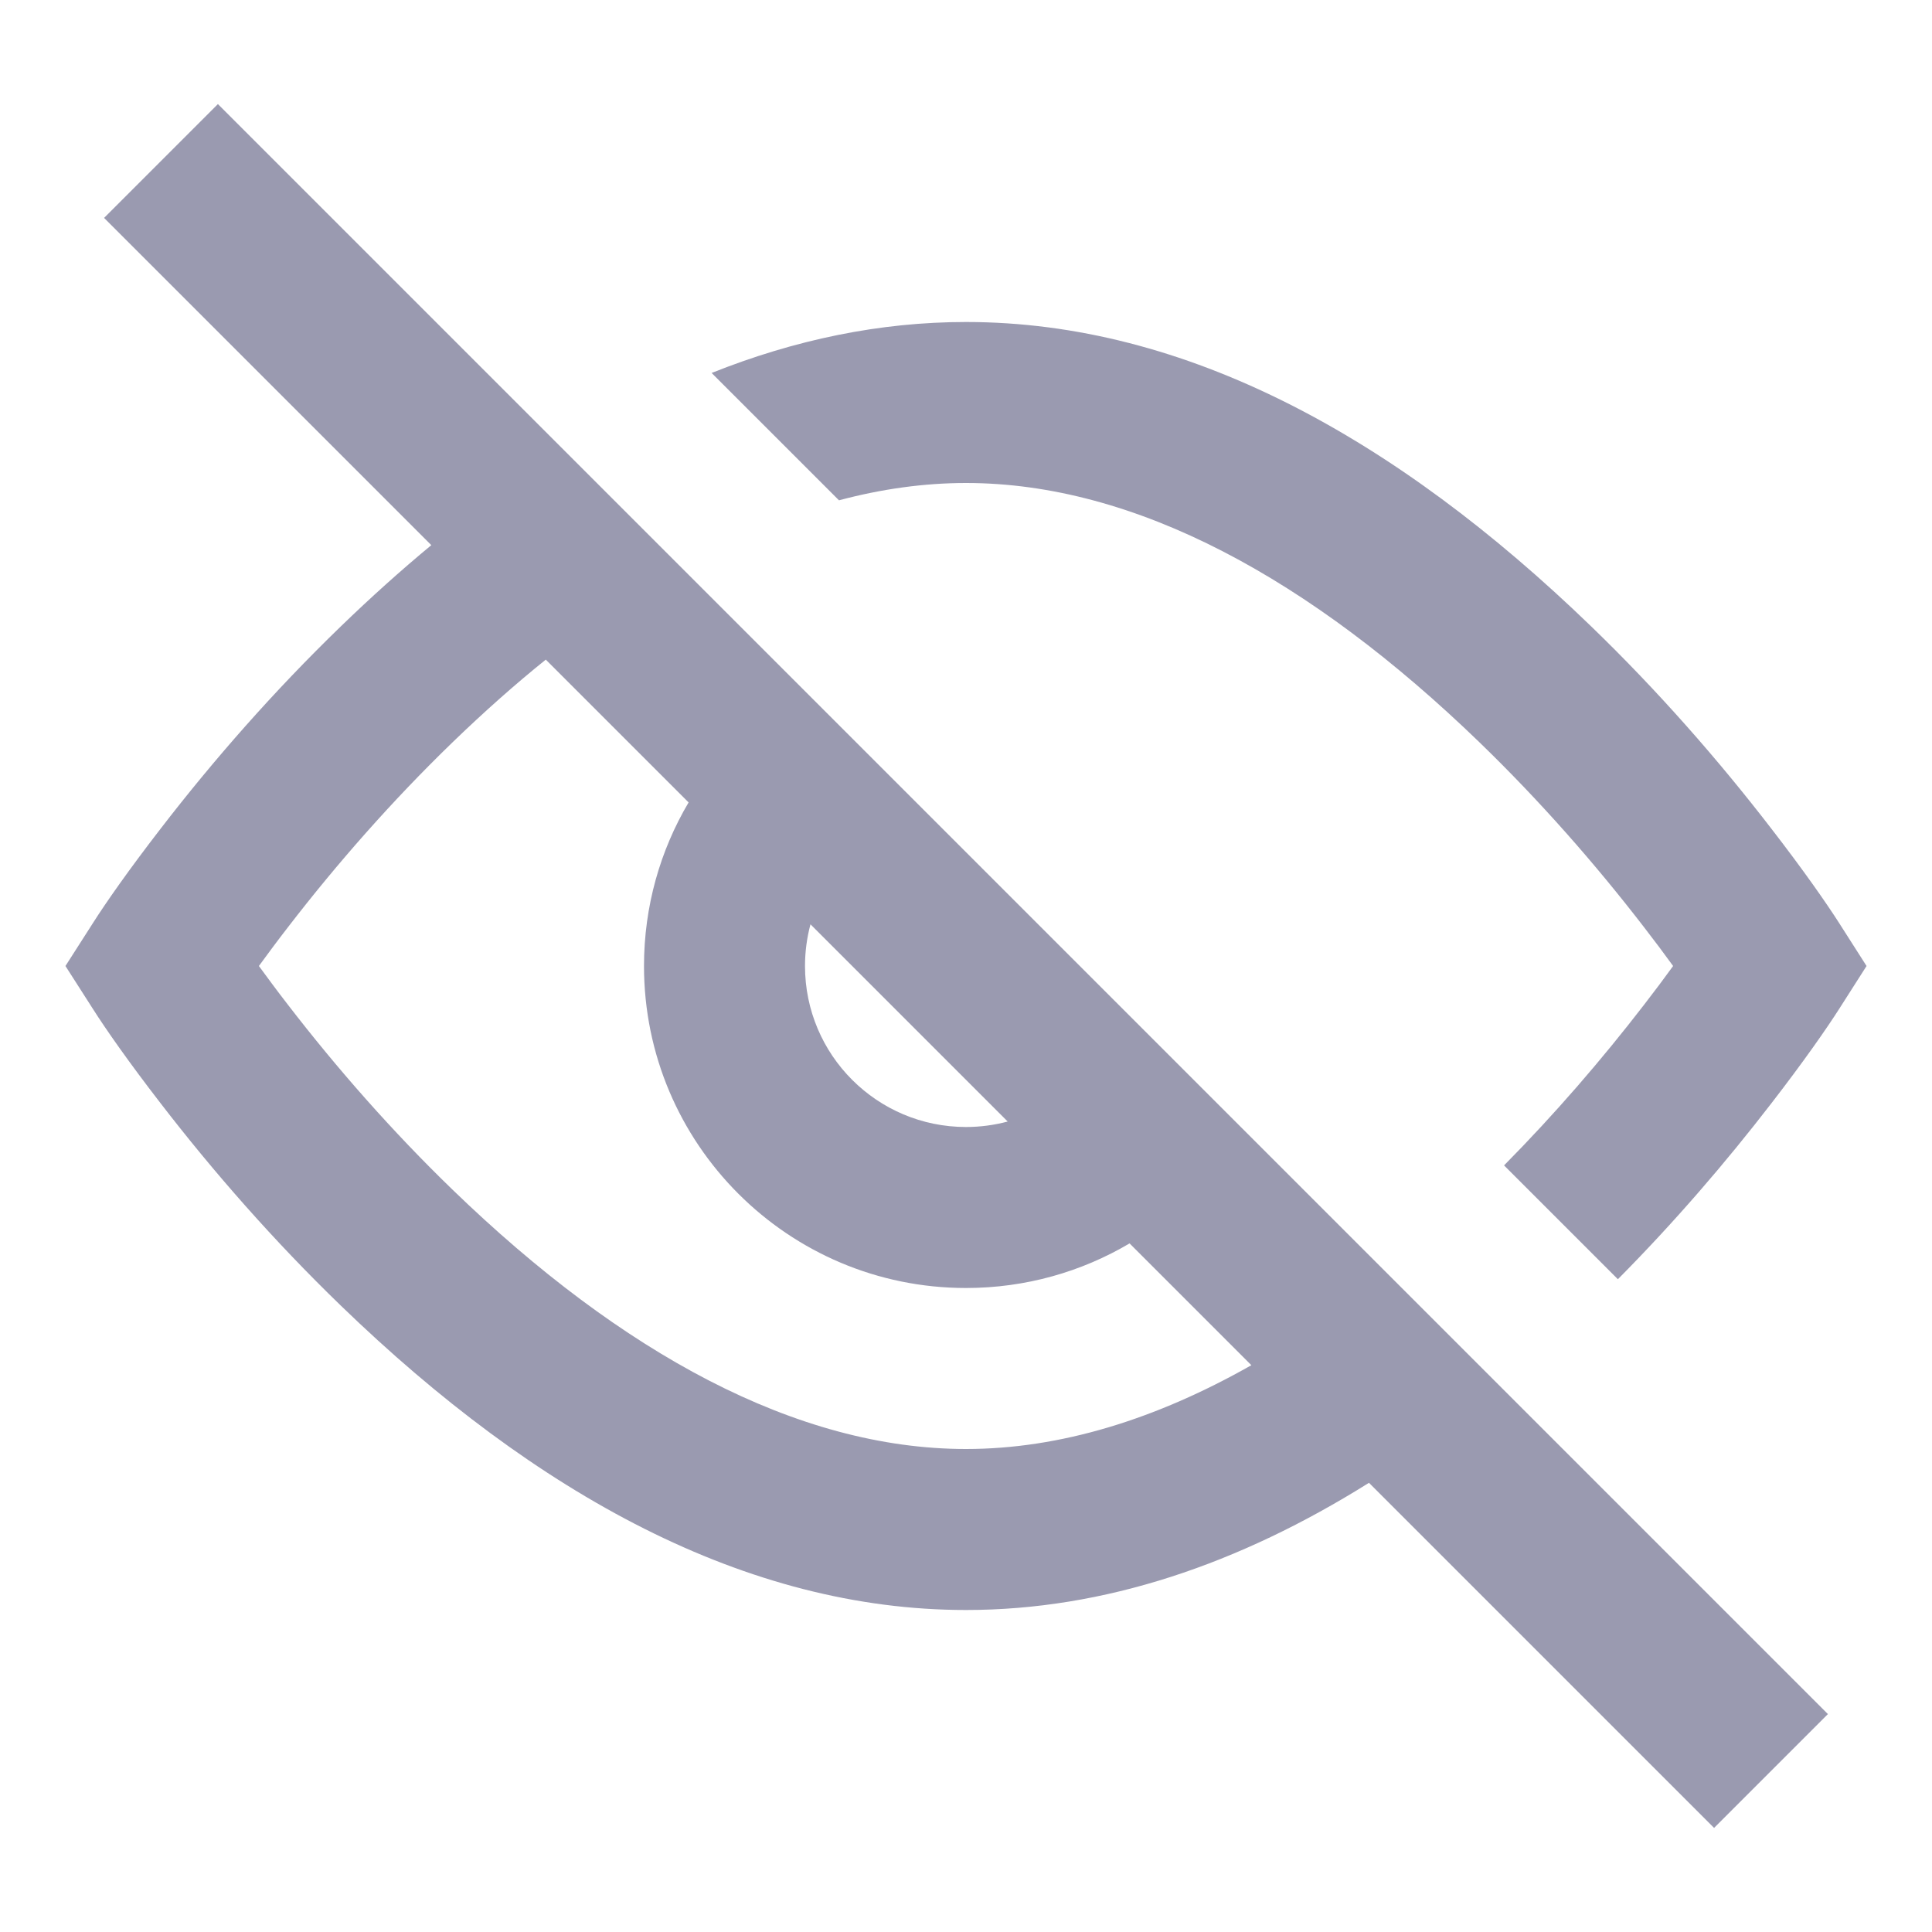 <svg width="24" height="24" viewBox="0 0 24 24" fill="none" xmlns="http://www.w3.org/2000/svg">
<g id="24 / basic / eye-no">
<path id="icon" fill-rule="evenodd" clip-rule="evenodd" d="M2.707 1.293L1.293 2.707L5.358 6.772C4.979 7.086 4.604 7.423 4.234 7.781C3.405 8.583 2.654 9.439 1.994 10.296C1.595 10.812 1.312 11.219 1.158 11.461L0.813 12L1.158 12.539C1.312 12.781 1.595 13.188 1.994 13.704C2.654 14.561 3.405 15.417 4.234 16.219C6.664 18.569 9.272 20 12 20C13.721 20 15.394 19.43 17.006 18.42L21.293 22.707L22.707 21.293L2.707 1.293ZM15.545 16.959L14.032 15.446C13.437 15.798 12.742 16 12 16C9.791 16 8 14.209 8 12C8 11.258 8.202 10.563 8.554 9.968L6.78 8.194C6.392 8.506 6.007 8.849 5.624 9.219C4.87 9.948 4.182 10.733 3.578 11.517C3.447 11.686 3.327 11.848 3.216 12C3.327 12.152 3.447 12.314 3.578 12.483C4.182 13.267 4.87 14.052 5.624 14.781C7.718 16.806 9.895 18 12 18C13.168 18 14.359 17.632 15.545 16.959ZM10.068 11.482C10.024 11.647 10 11.821 10 12C10 13.105 10.896 14 12 14C12.179 14 12.353 13.976 12.518 13.932L10.068 11.482ZM20.098 15.891L18.684 14.477C19.318 13.836 19.901 13.159 20.422 12.483C20.553 12.314 20.674 12.152 20.784 12C20.674 11.848 20.553 11.686 20.422 11.517C19.818 10.733 19.13 9.948 18.376 9.219C16.282 7.194 14.105 6 12 6C11.478 6 10.951 6.074 10.422 6.215L8.84 4.633C9.873 4.221 10.927 4 12 4C14.728 4 17.336 5.431 19.766 7.781C20.596 8.583 21.346 9.439 22.006 10.296C22.405 10.812 22.688 11.219 22.843 11.461L23.187 12L22.843 12.539C22.688 12.781 22.405 13.188 22.006 13.704C21.435 14.445 20.797 15.186 20.098 15.891Z" fill="#9A9AB0"/>
</g>
</svg>
